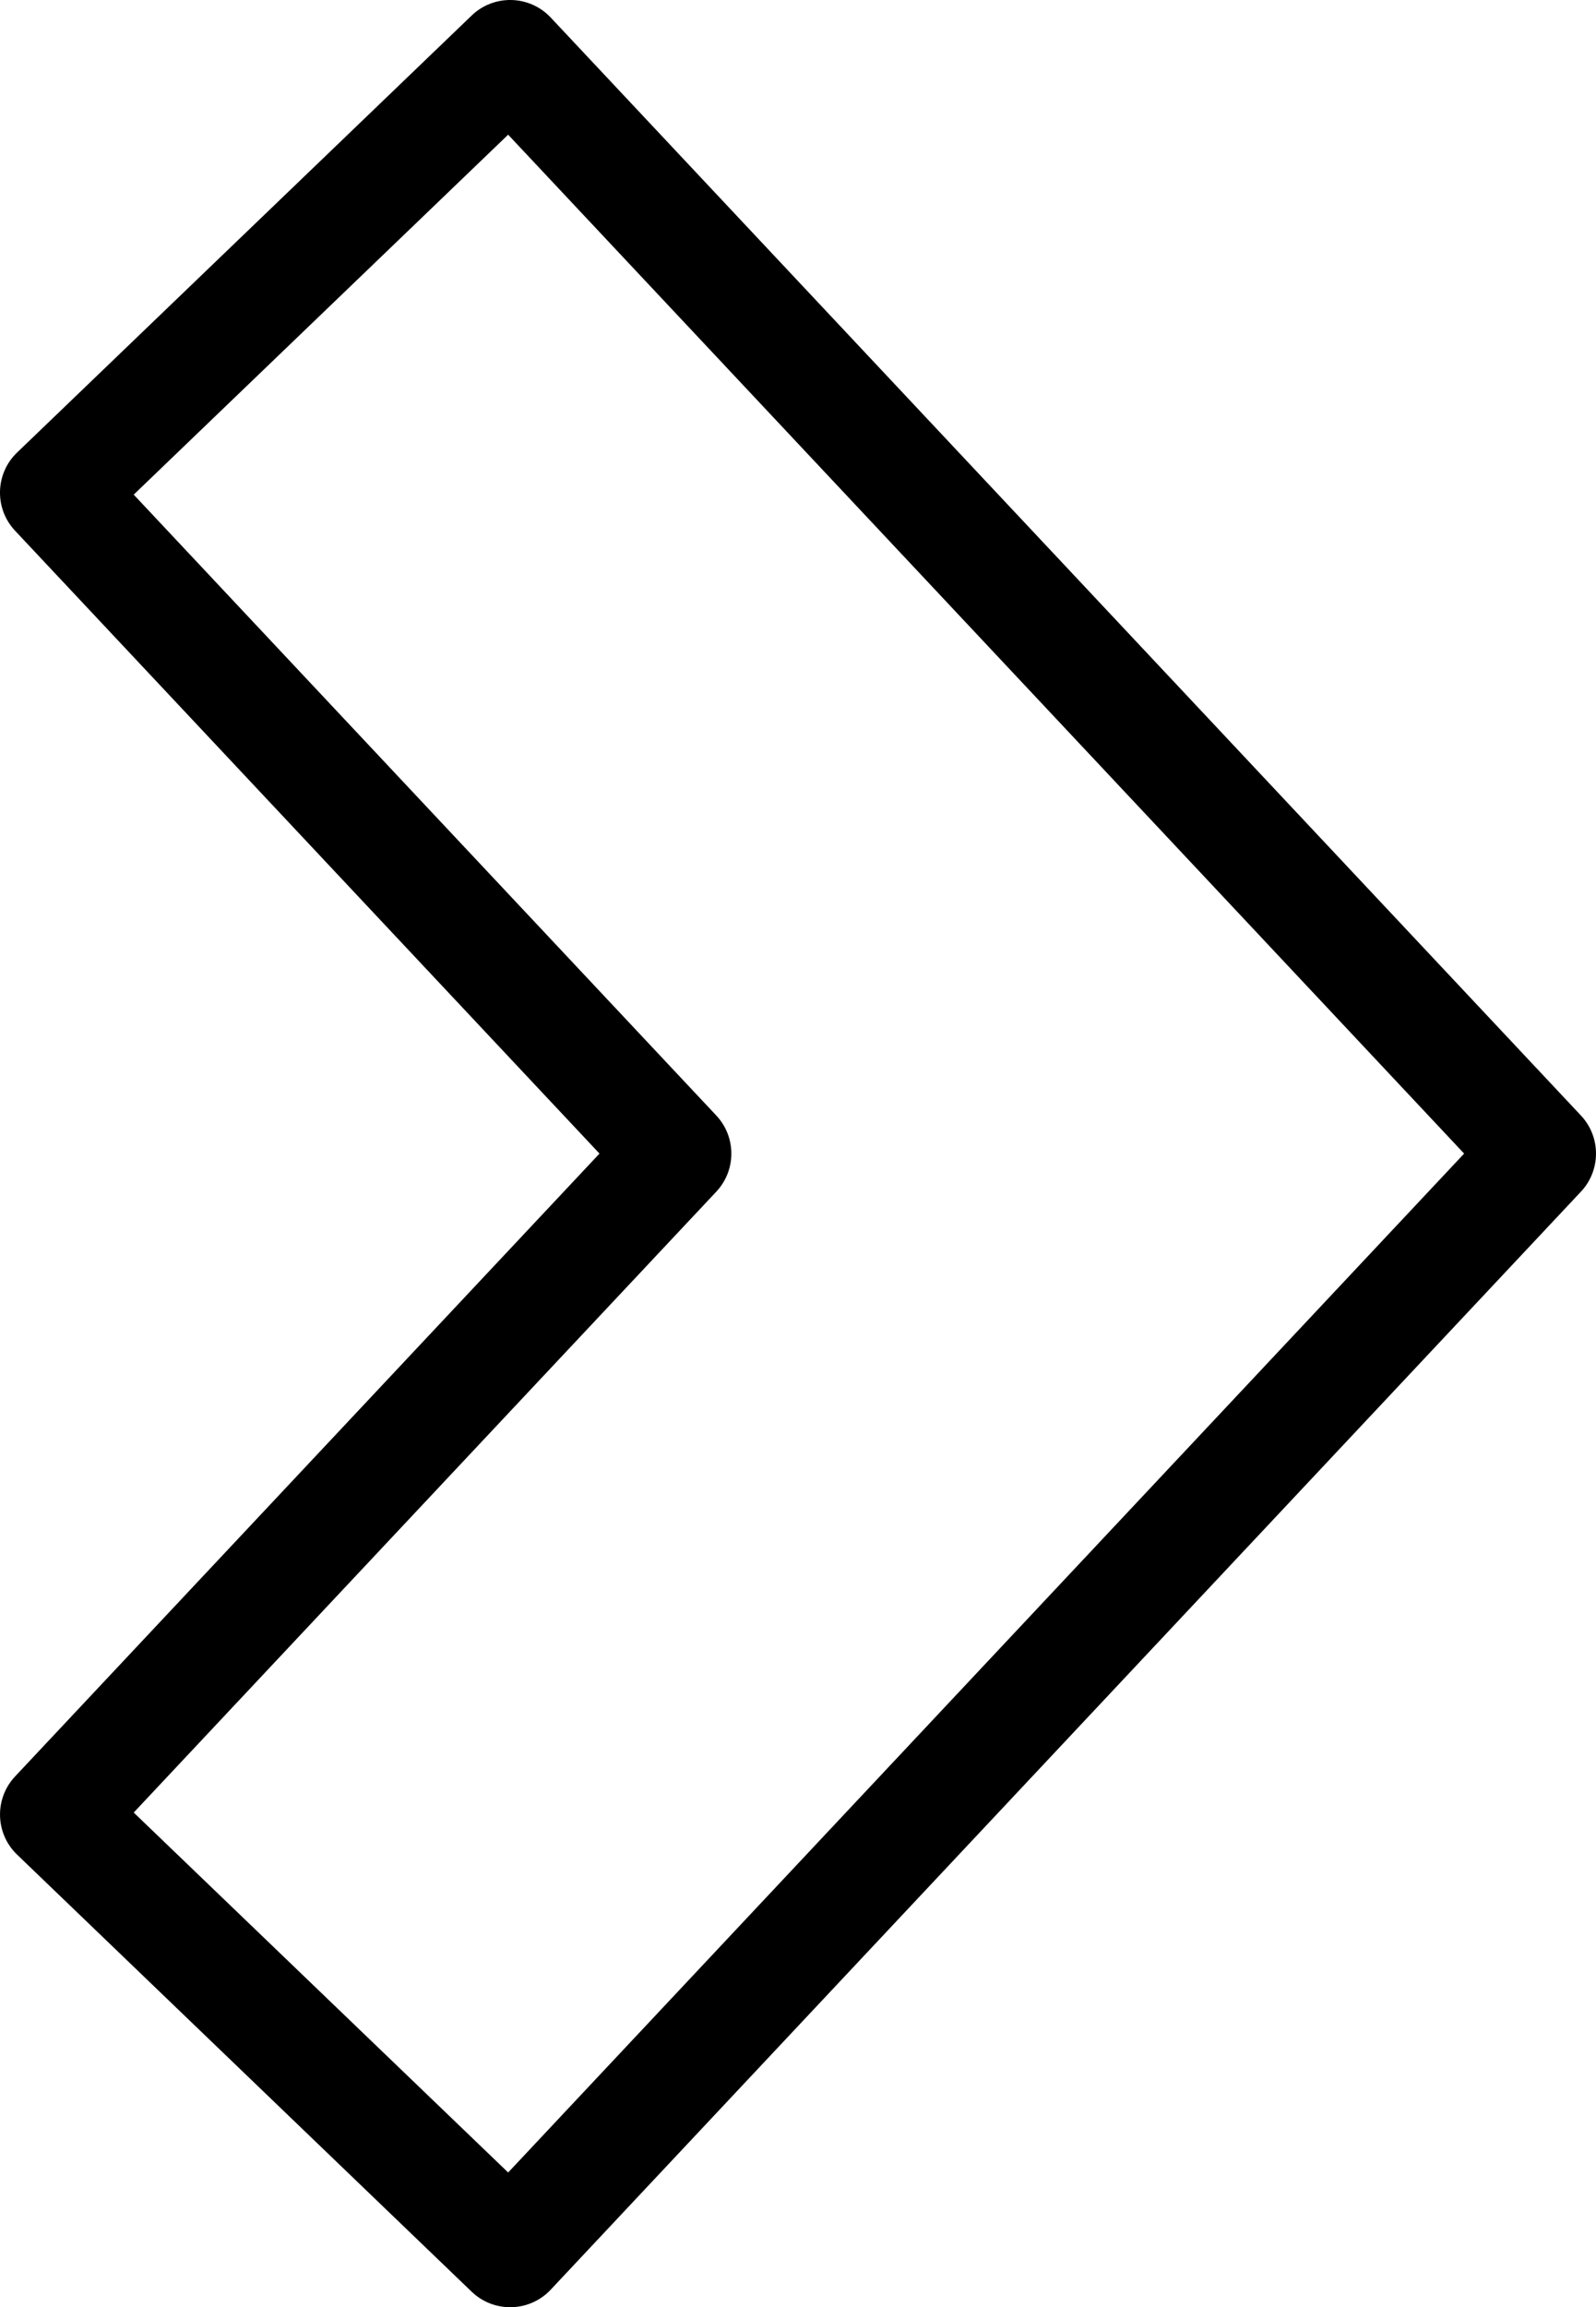 <svg xmlns="http://www.w3.org/2000/svg" shape-rendering="geometricPrecision" text-rendering="geometricPrecision" image-rendering="optimizeQuality" fill-rule="evenodd" clip-rule="evenodd" viewBox="0 0 354 511.51"><path fill-rule="nonzero" d="m3.35 393.83 129.62-138.08L3.35 117.67c-4.67-4.96-4.43-12.76.53-17.43l100.74-96.8c4.9-4.72 12.71-4.56 17.43.34l228.6 243.52c4.49 4.77 4.44 12.19 0 16.9L122.14 507.63c-4.66 4.96-12.47 5.19-17.43.53L3.79 411.17c-4.88-4.69-5.06-12.42-.44-17.34zM158.87 264.2 29.66 401.84l83.05 79.8 212.04-225.89L112.71 29.86l-83.05 79.8L158.87 247.3c4.43 4.71 4.49 12.12 0 16.9z"/></svg>